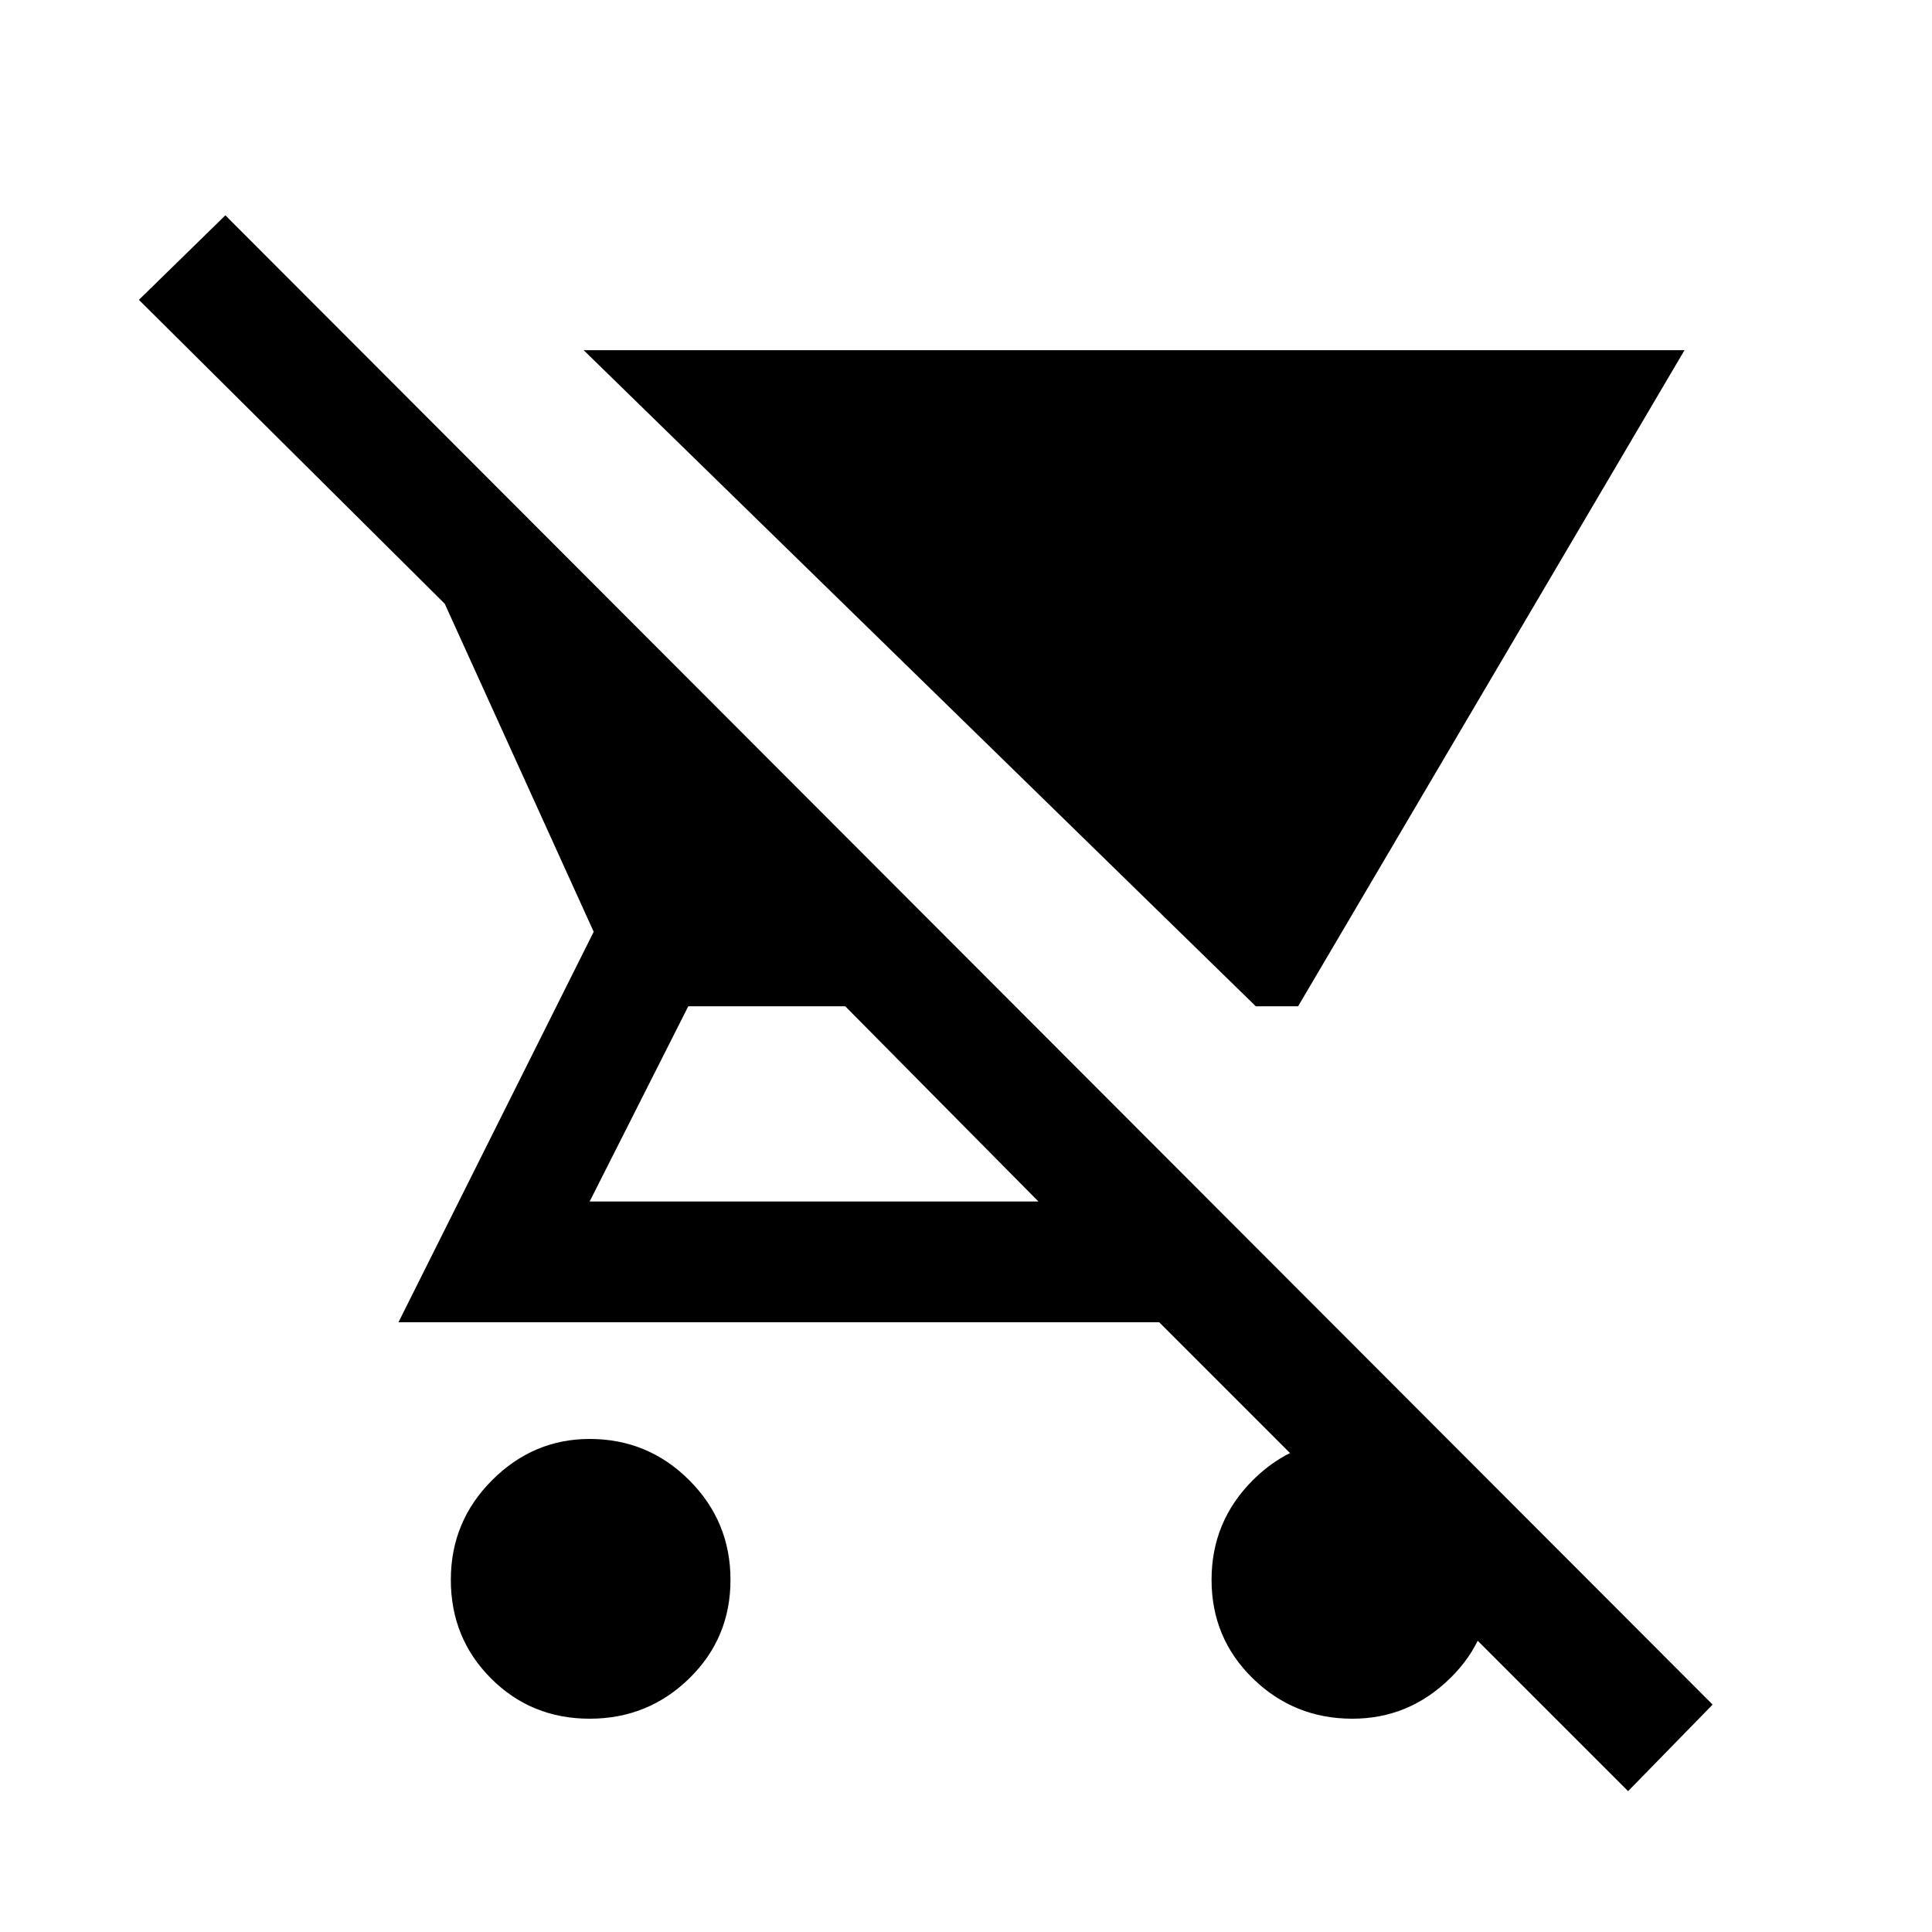<svg xmlns="http://www.w3.org/2000/svg" height="20" width="20"><path d="M17.438 3.625 13.438 10.417H13L6.042 3.625ZM6.104 17.792Q5.5 17.792 5.083 17.375Q4.667 16.958 4.667 16.354Q4.667 15.75 5.094 15.323Q5.521 14.896 6.104 14.896Q6.708 14.896 7.135 15.323Q7.562 15.75 7.562 16.354Q7.562 16.958 7.135 17.375Q6.708 17.792 6.104 17.792ZM16.854 18.542 12 13.688H4.125L6.146 9.646L4.604 6.25L1.438 3.104L2.333 2.229L17.729 17.646ZM10.75 12.438 8.75 10.417H7.125L6.104 12.438ZM14 17.792Q13.396 17.792 12.969 17.375Q12.542 16.958 12.542 16.354Q12.542 15.75 12.969 15.323Q13.396 14.896 14 14.896Q14.583 14.896 15.01 15.323Q15.438 15.75 15.438 16.354Q15.438 16.958 15.01 17.375Q14.583 17.792 14 17.792Z"/></svg>